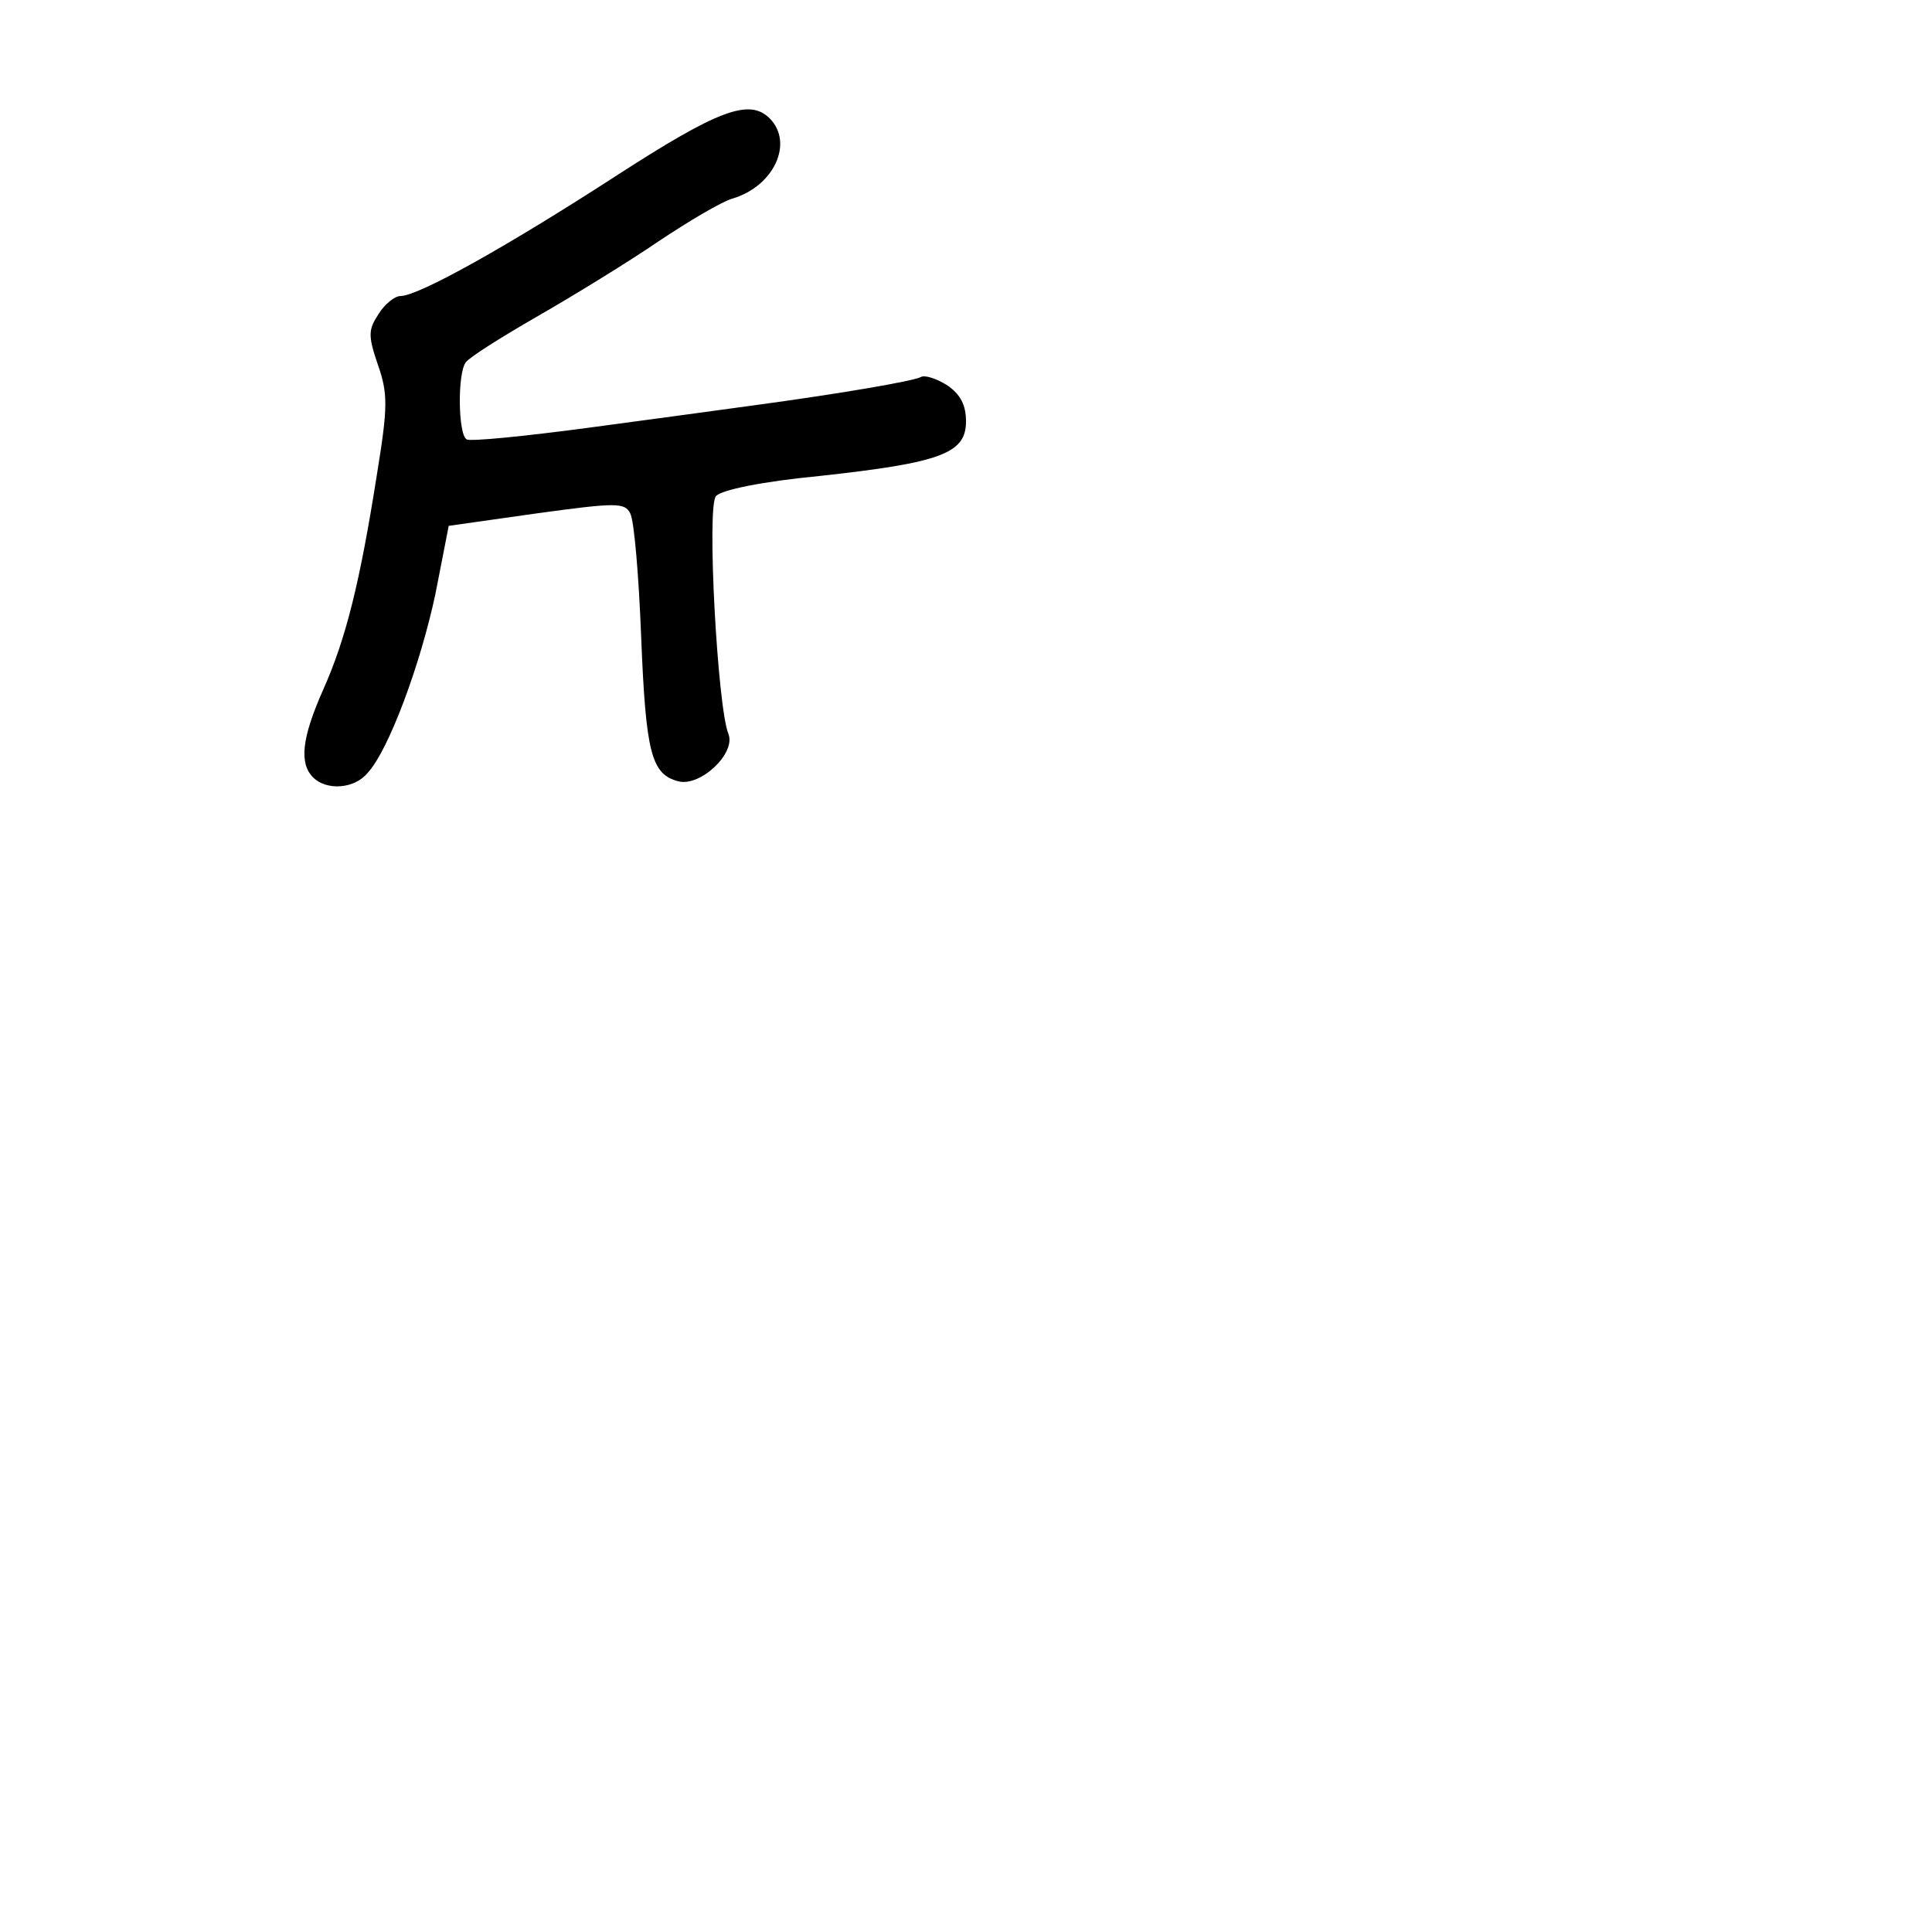 <?xml version="1.0" standalone="no"?>
<!DOCTYPE svg PUBLIC "-//W3C//DTD SVG 20010904//EN"
 "http://www.w3.org/TR/2001/REC-SVG-20010904/DTD/svg10.dtd">
<svg version="1.0" xmlns="http://www.w3.org/2000/svg"
 width="248pt" height="248pt" viewBox="0 0 248 248"
 preserveAspectRatio="xMidYMid meet">
<g transform="translate(0,248) scale(0.1,-0.1)"
fill="#000000" stroke="none">
<path d="M792 2255 c-142 -92 -255 -155 -278 -155 -7 0 -20 -10 -28 -23 -13
-20 -14 -27 -1 -65 13 -37 13 -54 -1 -140 -22 -140 -40 -212 -69 -277 -28 -63
-31 -95 -13 -113 17 -17 53 -15 70 6 27 29 68 140 87 230 l17 87 113 16 c102
14 113 14 120 0 5 -9 11 -80 14 -158 6 -150 13 -177 48 -186 28 -7 74 36 64
61 -14 34 -28 292 -16 305 6 8 60 19 133 26 156 17 188 29 188 70 0 21 -7 35
-25 47 -13 8 -28 13 -33 10 -9 -5 -101 -21 -212 -36 -36 -5 -132 -18 -214 -29
-82 -11 -153 -18 -157 -15 -11 6 -12 85 -1 99 4 6 45 32 92 59 47 27 117 70
155 96 39 26 81 51 95 55 54 16 79 72 48 103 -26 26 -66 11 -196 -73z"/>
</g>
</svg>
